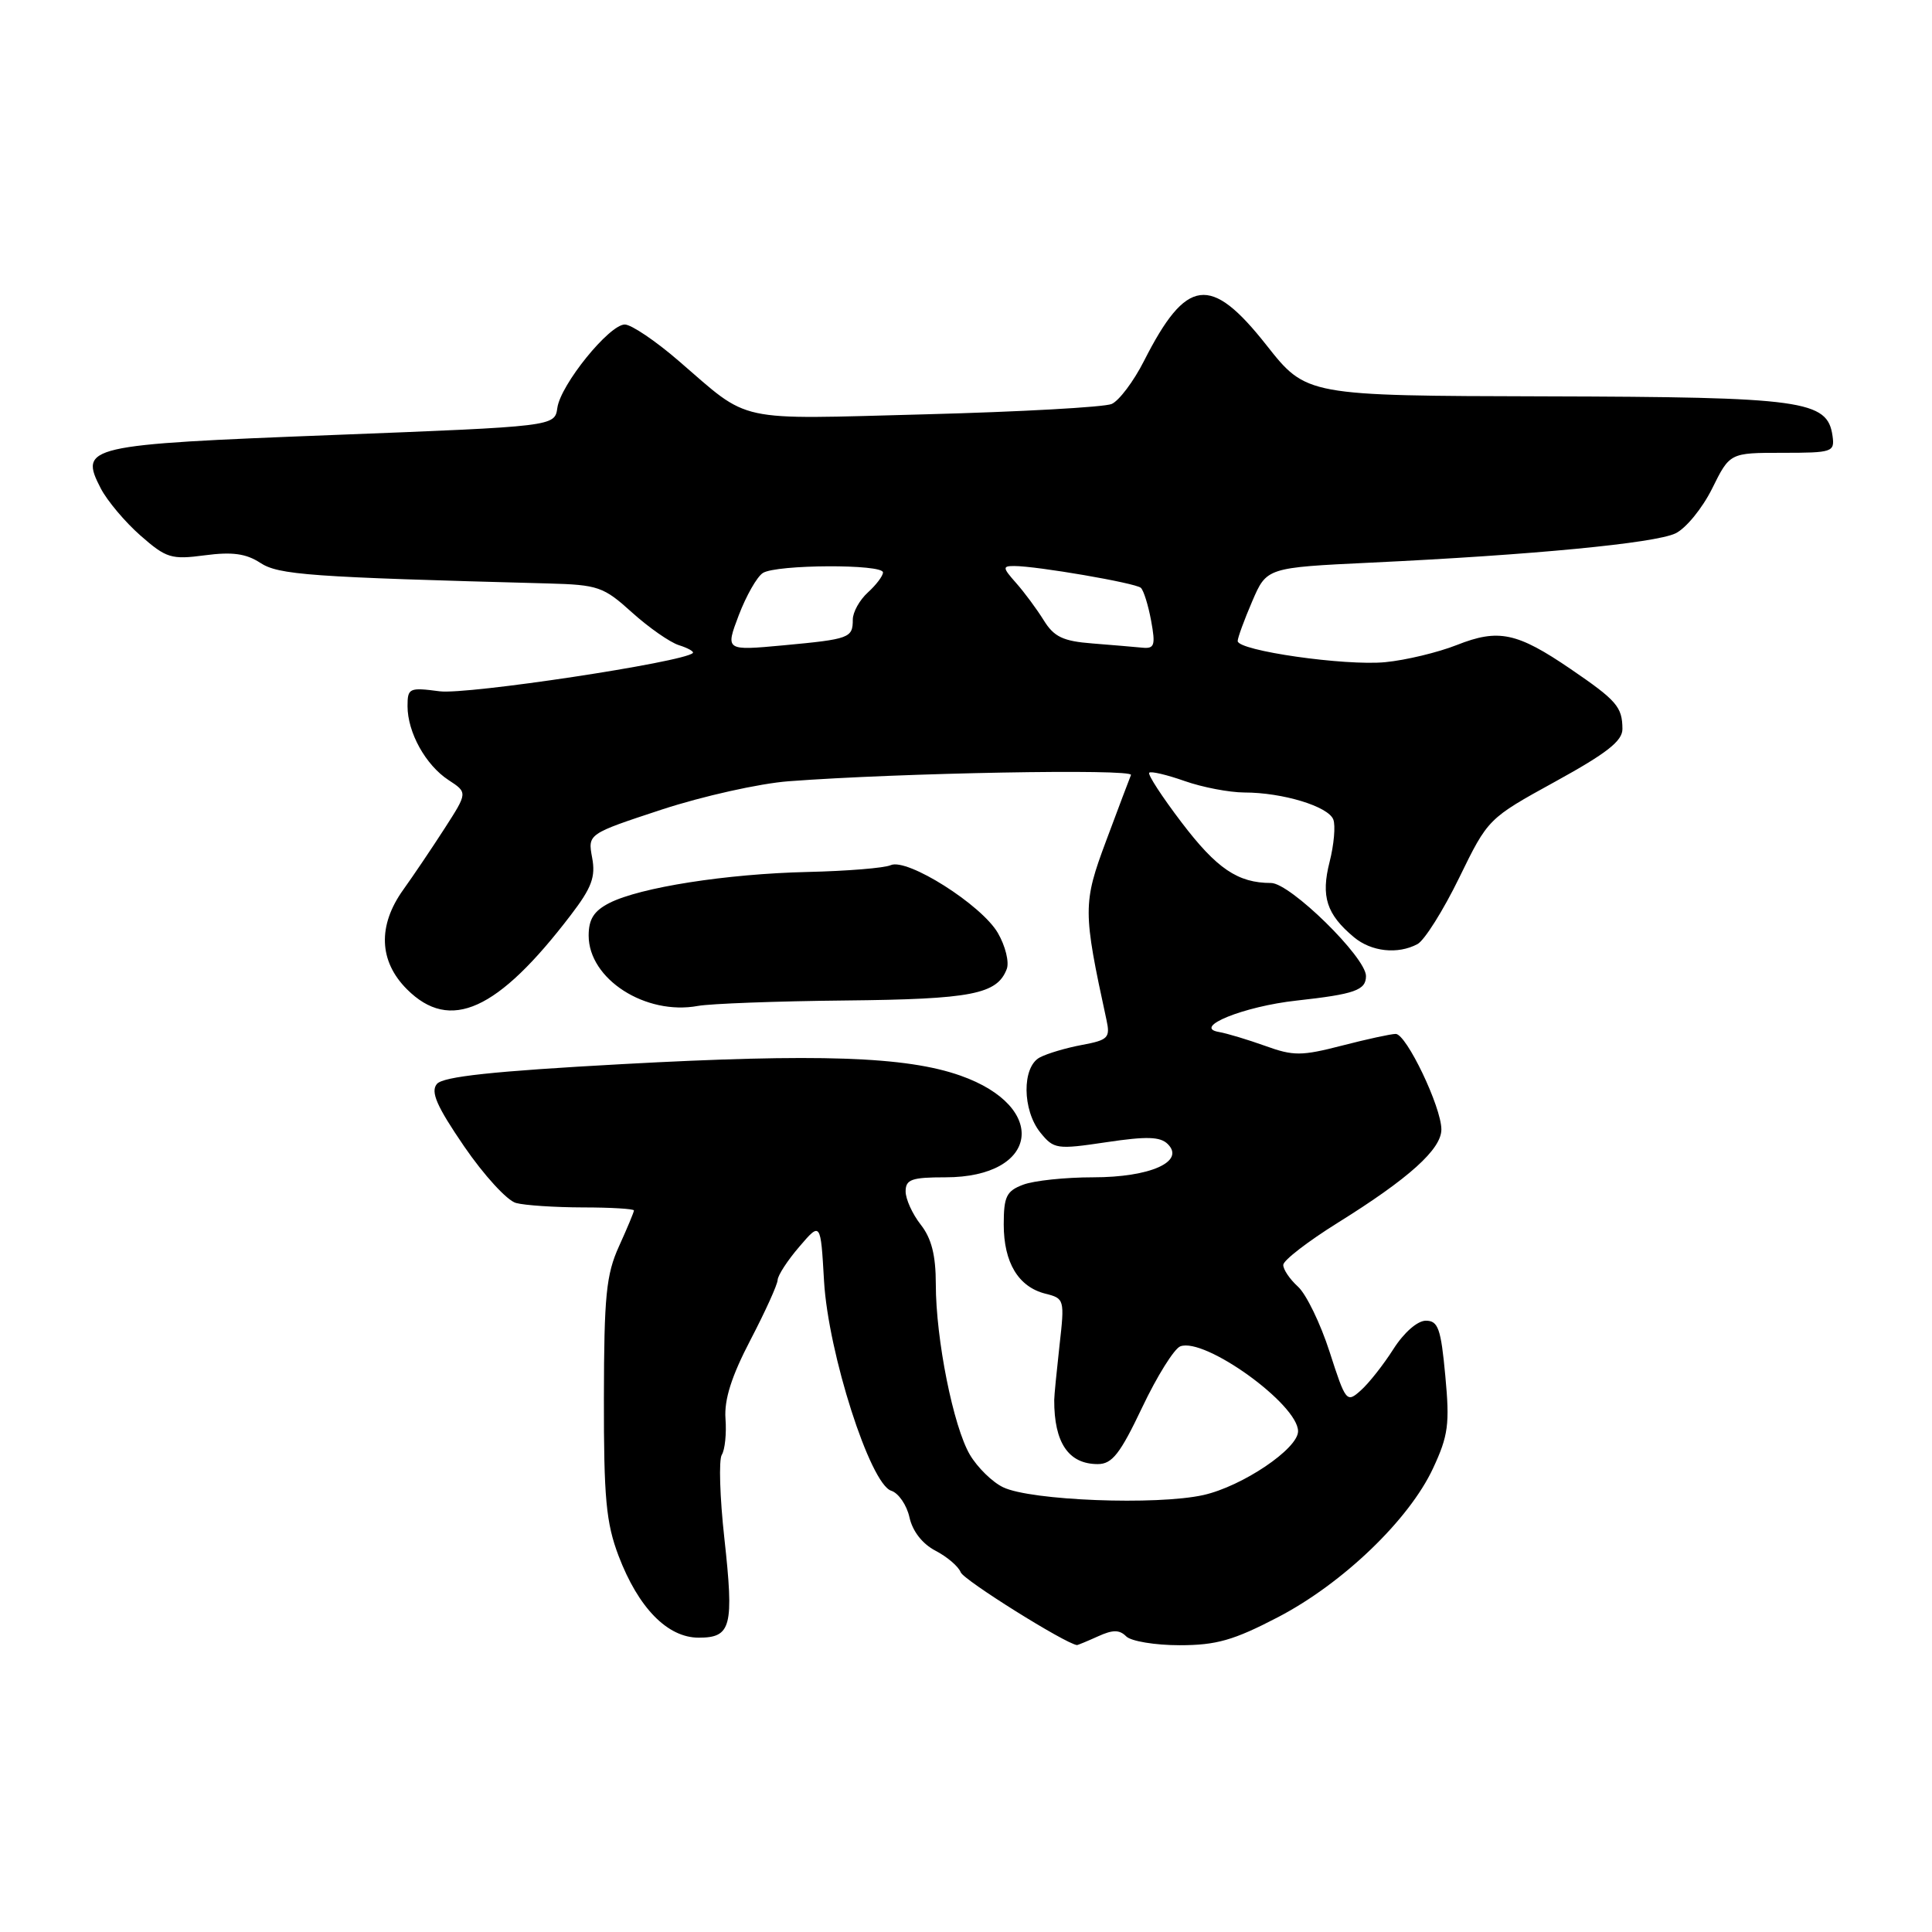 <?xml version="1.0" encoding="UTF-8" standalone="no"?>
<!DOCTYPE svg PUBLIC "-//W3C//DTD SVG 1.1//EN" "http://www.w3.org/Graphics/SVG/1.1/DTD/svg11.dtd" >
<svg xmlns="http://www.w3.org/2000/svg" xmlns:xlink="http://www.w3.org/1999/xlink" version="1.1" viewBox="0 0 256 256">
 <g >
 <path fill="currentColor"
d=" M 145.48 216.83 C 147.45 215.93 148.33 215.93 149.23 216.83 C 149.87 217.47 153.06 218.00 156.30 218.00 C 161.17 218.00 163.46 217.35 169.35 214.28 C 177.93 209.81 186.72 201.37 189.89 194.55 C 191.91 190.22 192.11 188.69 191.51 182.30 C 190.93 176.03 190.56 175.00 188.93 175.00 C 187.82 175.00 186.03 176.57 184.64 178.75 C 183.33 180.81 181.39 183.28 180.32 184.23 C 178.44 185.92 178.32 185.77 176.18 179.13 C 174.97 175.37 173.08 171.48 171.99 170.49 C 170.90 169.50 170.02 168.20 170.04 167.60 C 170.06 166.99 173.31 164.49 177.25 162.03 C 186.71 156.14 191.00 152.27 190.99 149.65 C 190.98 146.67 186.35 137.00 184.94 137.00 C 184.31 137.00 181.10 137.70 177.81 138.55 C 172.46 139.93 171.39 139.94 167.66 138.59 C 165.37 137.77 162.60 136.93 161.50 136.74 C 157.93 136.13 164.82 133.34 171.82 132.58 C 179.51 131.73 181.00 131.21 181.00 129.33 C 181.00 126.85 170.95 117.00 168.42 117.00 C 164.02 117.00 161.22 115.10 156.56 108.97 C 153.98 105.58 152.05 102.62 152.28 102.39 C 152.50 102.16 154.61 102.66 156.97 103.49 C 159.32 104.32 162.88 105.00 164.88 105.01 C 169.95 105.01 176.01 106.85 176.67 108.59 C 176.98 109.39 176.76 111.92 176.18 114.20 C 175.01 118.79 175.77 121.15 179.40 124.18 C 181.71 126.11 185.21 126.49 187.82 125.10 C 188.75 124.60 191.23 120.65 193.34 116.33 C 197.18 108.46 197.18 108.46 206.09 103.56 C 212.91 99.81 215.00 98.18 214.98 96.58 C 214.96 93.67 214.23 92.82 208.12 88.65 C 201.01 83.80 198.56 83.28 193.03 85.47 C 190.54 86.45 186.28 87.48 183.56 87.74 C 178.25 88.26 164.00 86.22 164.00 84.94 C 164.00 84.51 164.86 82.15 165.92 79.69 C 167.84 75.21 167.84 75.21 181.67 74.55 C 203.03 73.54 219.25 71.98 222.00 70.68 C 223.38 70.03 225.56 67.36 226.86 64.75 C 229.21 60.00 229.21 60.00 236.18 60.00 C 242.82 60.00 243.12 59.90 242.82 57.76 C 242.15 53.04 238.99 52.61 204.80 52.52 C 173.10 52.44 173.10 52.44 167.80 45.72 C 160.40 36.34 157.20 36.76 151.58 47.84 C 150.21 50.54 148.28 53.10 147.30 53.53 C 146.31 53.95 135.20 54.57 122.61 54.90 C 97.08 55.57 99.55 56.11 89.92 47.81 C 86.85 45.16 83.65 43.00 82.79 43.00 C 80.73 43.00 74.28 50.96 73.85 54.05 C 73.50 56.50 73.50 56.50 44.15 57.64 C 11.37 58.91 10.46 59.12 13.36 64.73 C 14.21 66.36 16.57 69.17 18.61 70.96 C 22.03 73.96 22.69 74.17 27.14 73.58 C 30.76 73.10 32.60 73.35 34.47 74.57 C 36.92 76.18 40.95 76.47 72.61 77.31 C 79.26 77.49 79.97 77.74 83.74 81.15 C 85.96 83.15 88.76 85.11 89.96 85.49 C 91.17 85.87 91.99 86.34 91.80 86.53 C 90.60 87.74 61.86 92.08 58.25 91.60 C 54.22 91.07 54.00 91.17 54.00 93.57 C 54.00 97.05 56.40 101.38 59.43 103.36 C 61.97 105.02 61.97 105.02 58.92 109.76 C 57.24 112.37 54.77 116.03 53.43 117.90 C 50.03 122.65 50.20 127.36 53.92 131.08 C 59.64 136.80 65.95 133.94 75.64 121.24 C 78.41 117.62 78.94 116.19 78.46 113.64 C 77.88 110.50 77.88 110.50 87.69 107.27 C 93.09 105.50 100.65 103.81 104.50 103.52 C 119.14 102.41 150.22 101.84 149.86 102.69 C 149.66 103.17 148.18 107.09 146.57 111.41 C 143.48 119.68 143.48 120.71 146.61 135.12 C 147.13 137.51 146.85 137.81 143.36 138.46 C 141.26 138.85 138.74 139.60 137.77 140.12 C 135.40 141.39 135.45 147.10 137.86 150.08 C 139.64 152.27 140.02 152.33 146.59 151.35 C 151.94 150.55 153.74 150.60 154.74 151.60 C 157.07 153.92 152.40 156.00 144.84 156.00 C 141.15 156.00 136.98 156.44 135.57 156.98 C 133.36 157.81 133.00 158.55 133.00 162.25 C 133.00 167.30 134.94 170.52 138.52 171.42 C 141.04 172.05 141.08 172.19 140.39 178.28 C 140.01 181.70 139.69 184.95 139.69 185.50 C 139.67 191.18 141.59 194.00 145.46 194.00 C 147.36 194.00 148.42 192.65 151.35 186.48 C 153.31 182.35 155.58 178.72 156.39 178.40 C 159.62 177.16 172.00 186.08 172.00 189.65 C 172.00 191.97 164.62 196.94 159.46 198.10 C 153.27 199.48 136.58 198.84 132.92 197.07 C 131.49 196.39 129.52 194.45 128.52 192.77 C 126.32 189.04 124.00 177.44 124.00 170.16 C 124.00 166.33 123.43 164.09 122.00 162.27 C 120.90 160.87 120.00 158.89 120.00 157.87 C 120.00 156.28 120.79 156.00 125.28 156.00 C 137.67 156.00 139.04 146.67 127.25 142.52 C 120.05 139.98 108.34 139.59 82.48 141.00 C 65.30 141.94 58.71 142.65 57.89 143.63 C 57.03 144.67 57.85 146.56 61.50 151.90 C 64.11 155.71 67.20 159.09 68.37 159.40 C 69.54 159.72 73.54 159.98 77.25 159.99 C 80.96 159.99 84.00 160.18 84.00 160.39 C 84.00 160.61 83.11 162.74 82.02 165.14 C 80.32 168.88 80.04 171.72 80.02 185.24 C 80.00 198.50 80.31 201.79 81.96 206.15 C 84.59 213.06 88.45 217.00 92.58 217.00 C 96.90 217.00 97.27 215.55 95.98 203.82 C 95.38 198.41 95.23 193.43 95.64 192.77 C 96.06 192.10 96.28 189.94 96.13 187.97 C 95.95 185.45 96.93 182.36 99.44 177.55 C 101.40 173.79 103.02 170.22 103.04 169.61 C 103.06 169.00 104.35 167.01 105.91 165.20 C 108.74 161.89 108.74 161.89 109.19 169.76 C 109.75 179.32 115.30 196.64 118.09 197.53 C 119.06 197.84 120.15 199.43 120.51 201.06 C 120.92 202.91 122.23 204.58 123.96 205.48 C 125.50 206.28 127.00 207.56 127.30 208.34 C 127.70 209.38 141.15 217.79 142.70 217.98 C 142.81 217.99 144.06 217.47 145.48 216.83 Z  M 111.98 132.57 C 128.76 132.40 132.12 131.75 133.40 128.40 C 133.75 127.49 133.22 125.34 132.22 123.62 C 130.05 119.89 120.21 113.66 118.02 114.64 C 117.18 115.02 112.22 115.42 107.00 115.54 C 96.25 115.79 84.83 117.58 80.75 119.65 C 78.70 120.70 78.00 121.79 78.00 123.97 C 78.00 129.73 85.53 134.57 92.48 133.29 C 94.13 132.99 102.90 132.66 111.98 132.57 Z  M 97.89 81.52 C 98.88 78.93 100.31 76.41 101.09 75.92 C 102.89 74.79 117.00 74.72 117.00 75.85 C 117.00 76.31 116.10 77.50 115.00 78.50 C 113.90 79.50 113.00 81.11 113.00 82.10 C 113.00 84.54 112.58 84.69 103.80 85.51 C 96.11 86.22 96.11 86.22 97.89 81.52 Z  M 144.74 85.26 C 140.86 84.96 139.66 84.39 138.30 82.19 C 137.38 80.71 135.74 78.49 134.64 77.25 C 132.84 75.22 132.82 75.00 134.38 75.00 C 137.38 75.00 150.47 77.25 151.17 77.89 C 151.54 78.23 152.15 80.19 152.53 82.25 C 153.13 85.52 152.98 85.98 151.36 85.82 C 150.34 85.72 147.36 85.47 144.74 85.26 Z "/>
</g>
</svg>